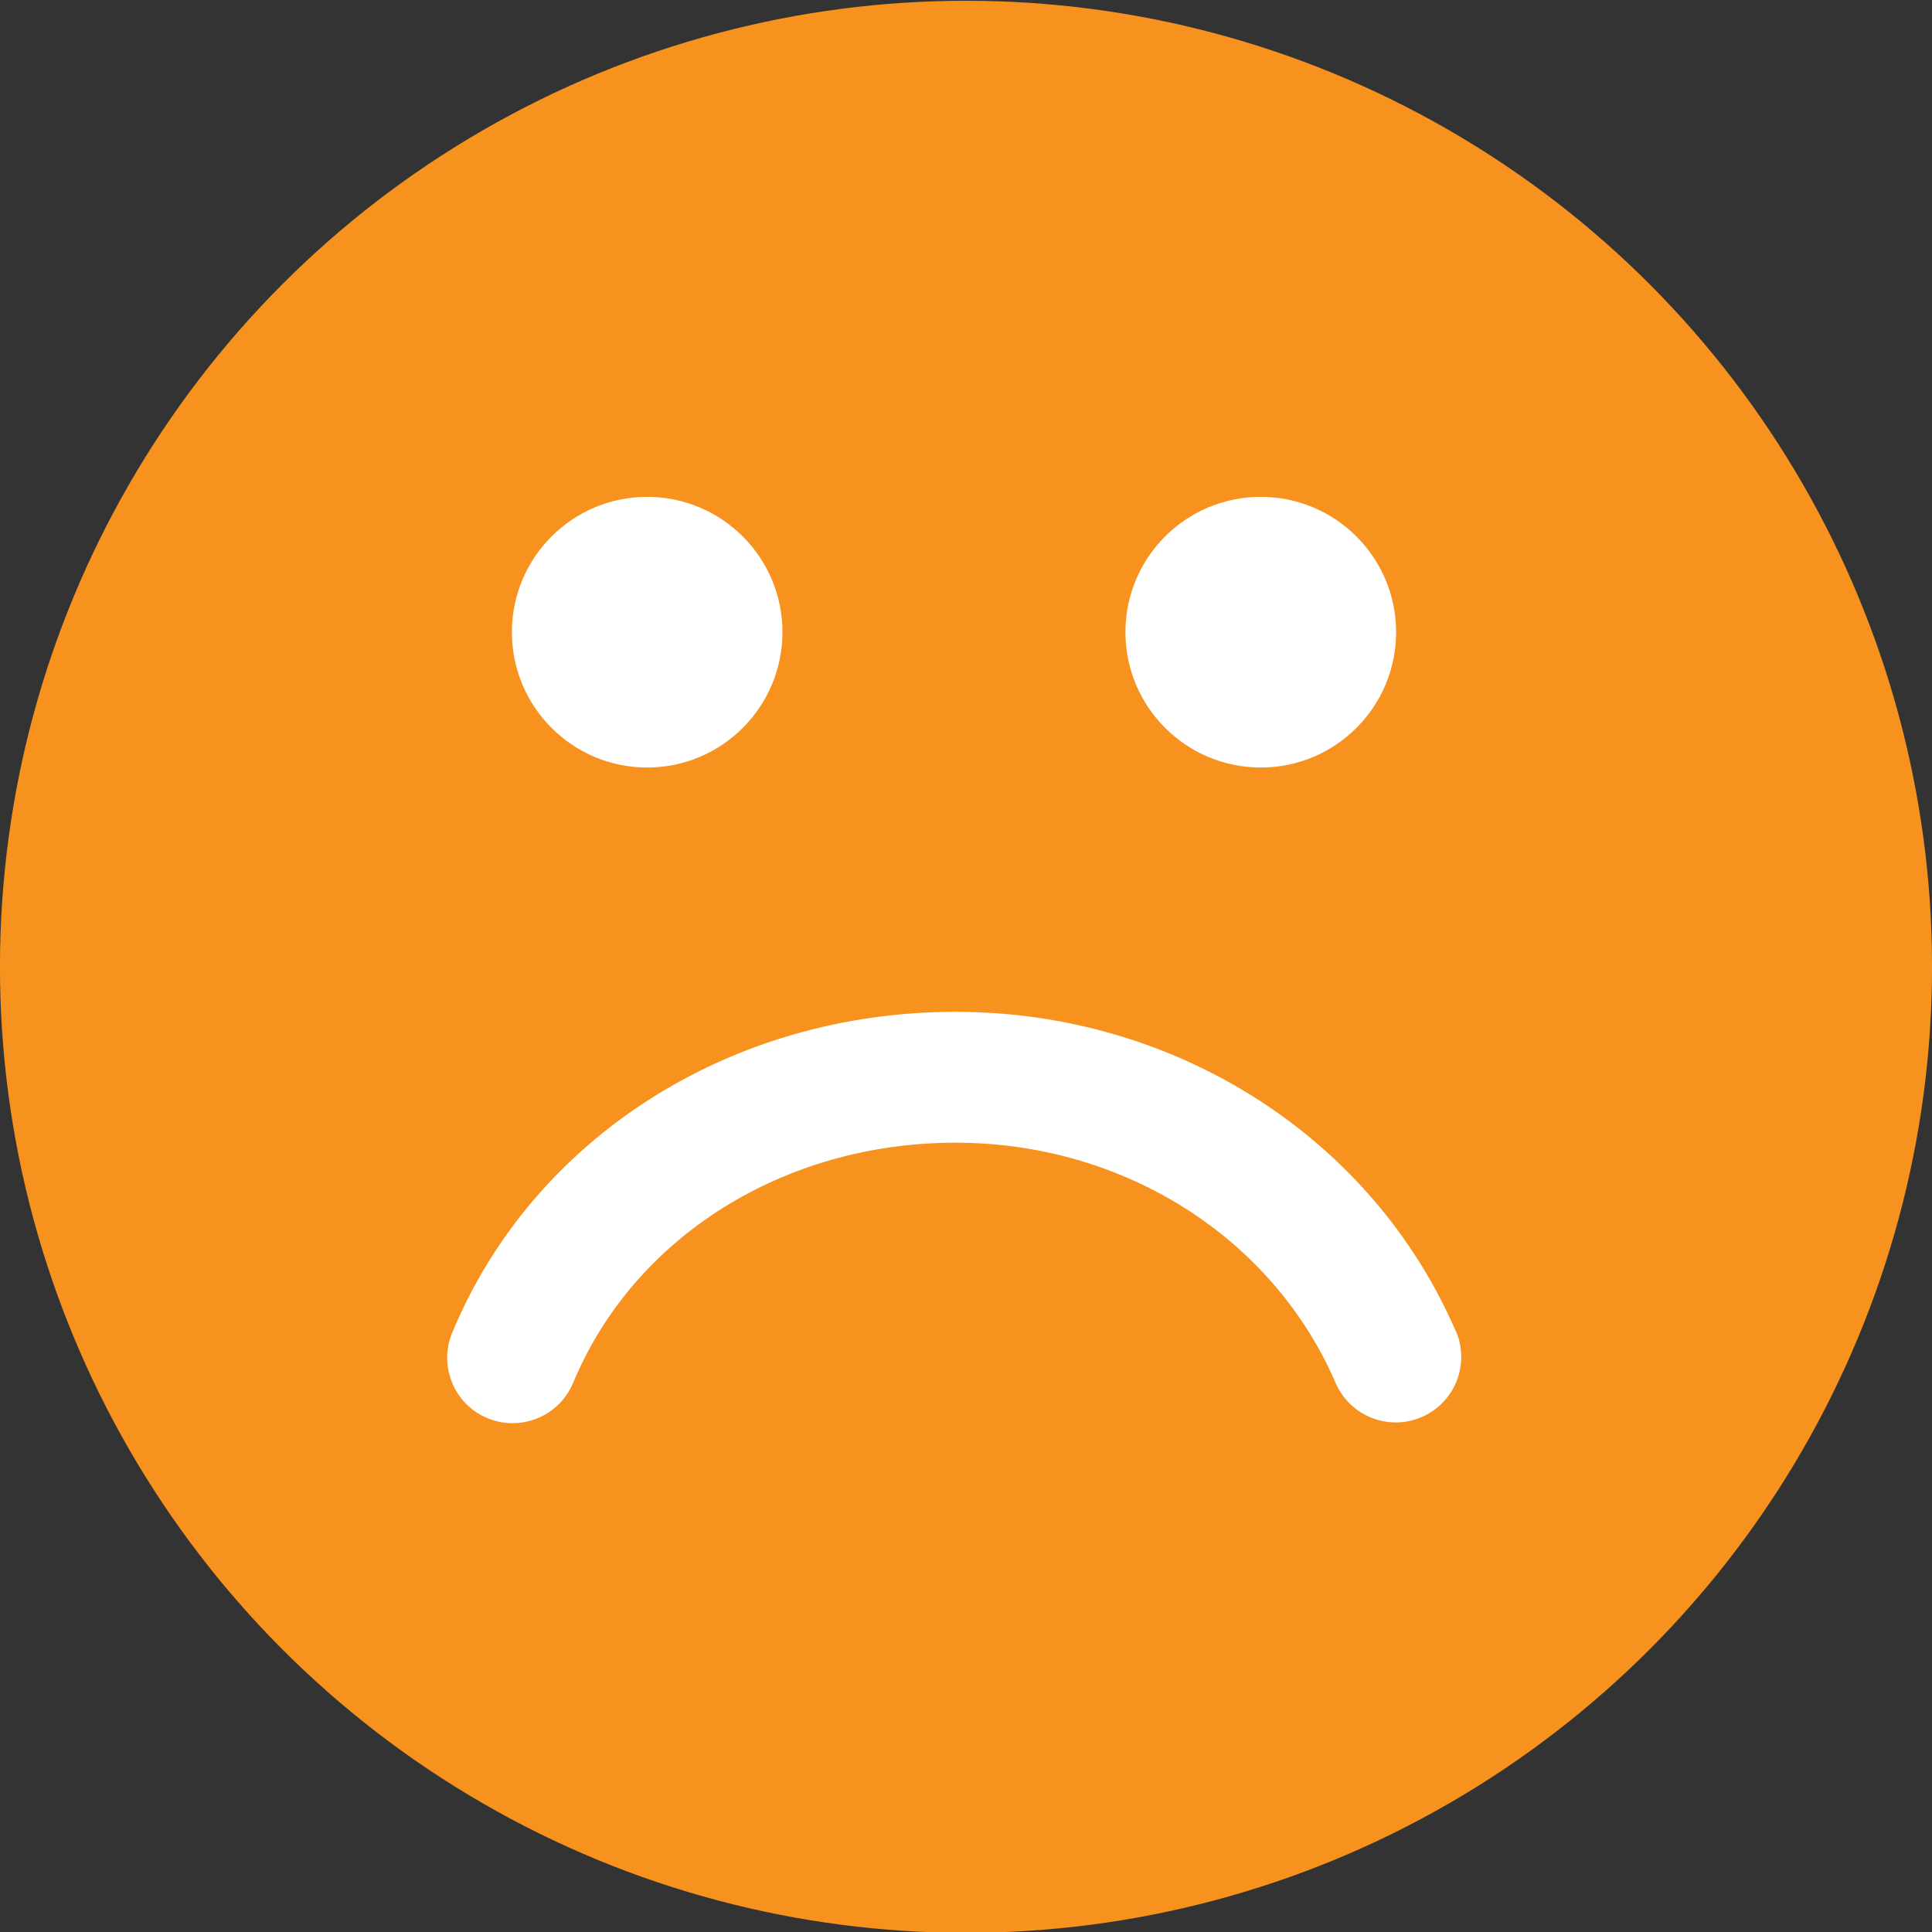 <?xml version="1.0" encoding="UTF-8" standalone="no"?>
<svg
   xmlns:dc="http://purl.org/dc/elements/1.1/"
   xmlns:cc="http://creativecommons.org/ns#"
   xmlns:rdf="http://www.w3.org/1999/02/22-rdf-syntax-ns#"
   xmlns:svg="http://www.w3.org/2000/svg"
   xmlns="http://www.w3.org/2000/svg"
   xmlns:sodipodi="http://sodipodi.sourceforge.net/DTD/sodipodi-0.dtd"
   xmlns:inkscape="http://www.inkscape.org/namespaces/inkscape"
   viewBox="0 0 48 48"
   id="svg2"
   version="1.1"
   inkscape:version="0.91 r13725"
   sodipodi:docname="happy.svg">
  <rect x="0" y="0" width="48" height="48" fill="#333333" stroke="none"/>
  <sodipodi:namedview
     pagecolor="#ffffff"
     bordercolor="#666666"
     borderopacity="1"
     objecttolerance="10"
     gridtolerance="10"
     guidetolerance="10"
     inkscape:pageopacity="0"
     inkscape:pageshadow="2"
     inkscape:window-width="1165"
     inkscape:window-height="692"
     id="namedview21"
     showgrid="false"
     inkscape:zoom="4.9166667"
     inkscape:cx="20.684584"
     inkscape:cy="21.506361"
     inkscape:window-x="0"
     inkscape:window-y="24"
     inkscape:window-maximized="0"
     inkscape:current-layer="svg2" />
  <defs
     id="defs4">
    <linearGradient
       id="0"
       gradientUnits="userSpaceOnUse"
       y1="653.96"
       x2="0"
       y2="301.3"
       gradientTransform="matrix(0.138,0,0,0.138,69.094,-42.226)">
      <stop
         stop-color="#c52828"
         id="stop7" />
      <stop
         offset="1"
         stop-color="#ff5454"
         id="stop9" />
    </linearGradient>
  </defs>
  <circle
     style="fill:#f6921d;fill-opacity:1"
     id="circle13"
     r="24.001"
     cy="24.02"
     cx="24" />
  <path
     style="fill:#ffffff;fill-opacity:1"
     d="m 12.718,15.705 c 0,-1.857 1.506,-3.361 3.361,-3.361 1.854,0 3.361,1.506 3.361,3.361 0,1.857 -1.506,3.364 -3.361,3.364 -1.857,0 -3.361,-1.506 -3.361,-3.364 m 15.243,0 c 0,-1.857 1.506,-3.361 3.364,-3.361 1.854,0 3.361,1.506 3.361,3.361 0,1.857 -1.504,3.364 -3.361,3.364 -1.857,0 -3.364,-1.506 -3.364,-3.364"
     id="path17"
     inkscape:connector-curvature="0" />
  <path
     style="fill:#ffffff;fill-opacity:1"
     d="M 36.167,33.07 C 34.082,28.251 29.203,25.138 23.738,25.138 c -5.586,0 -10.494,3.128 -12.503,7.972 -0.345,0.828 0.049,1.782 0.877,2.125 0.204,0.083 0.414,0.124 0.624,0.124 0.638,0 1.242,-0.377 1.504,-1.003 1.506,-3.625 5.235,-5.966 9.499,-5.966 4.169,0 7.877,2.343 9.444,5.968 0.356,0.825 1.314,1.205 2.139,0.848 0.825,-0.356 1.205,-1.314 0.848,-2.139"
     id="path19"
     inkscape:connector-curvature="0" />
</svg>
